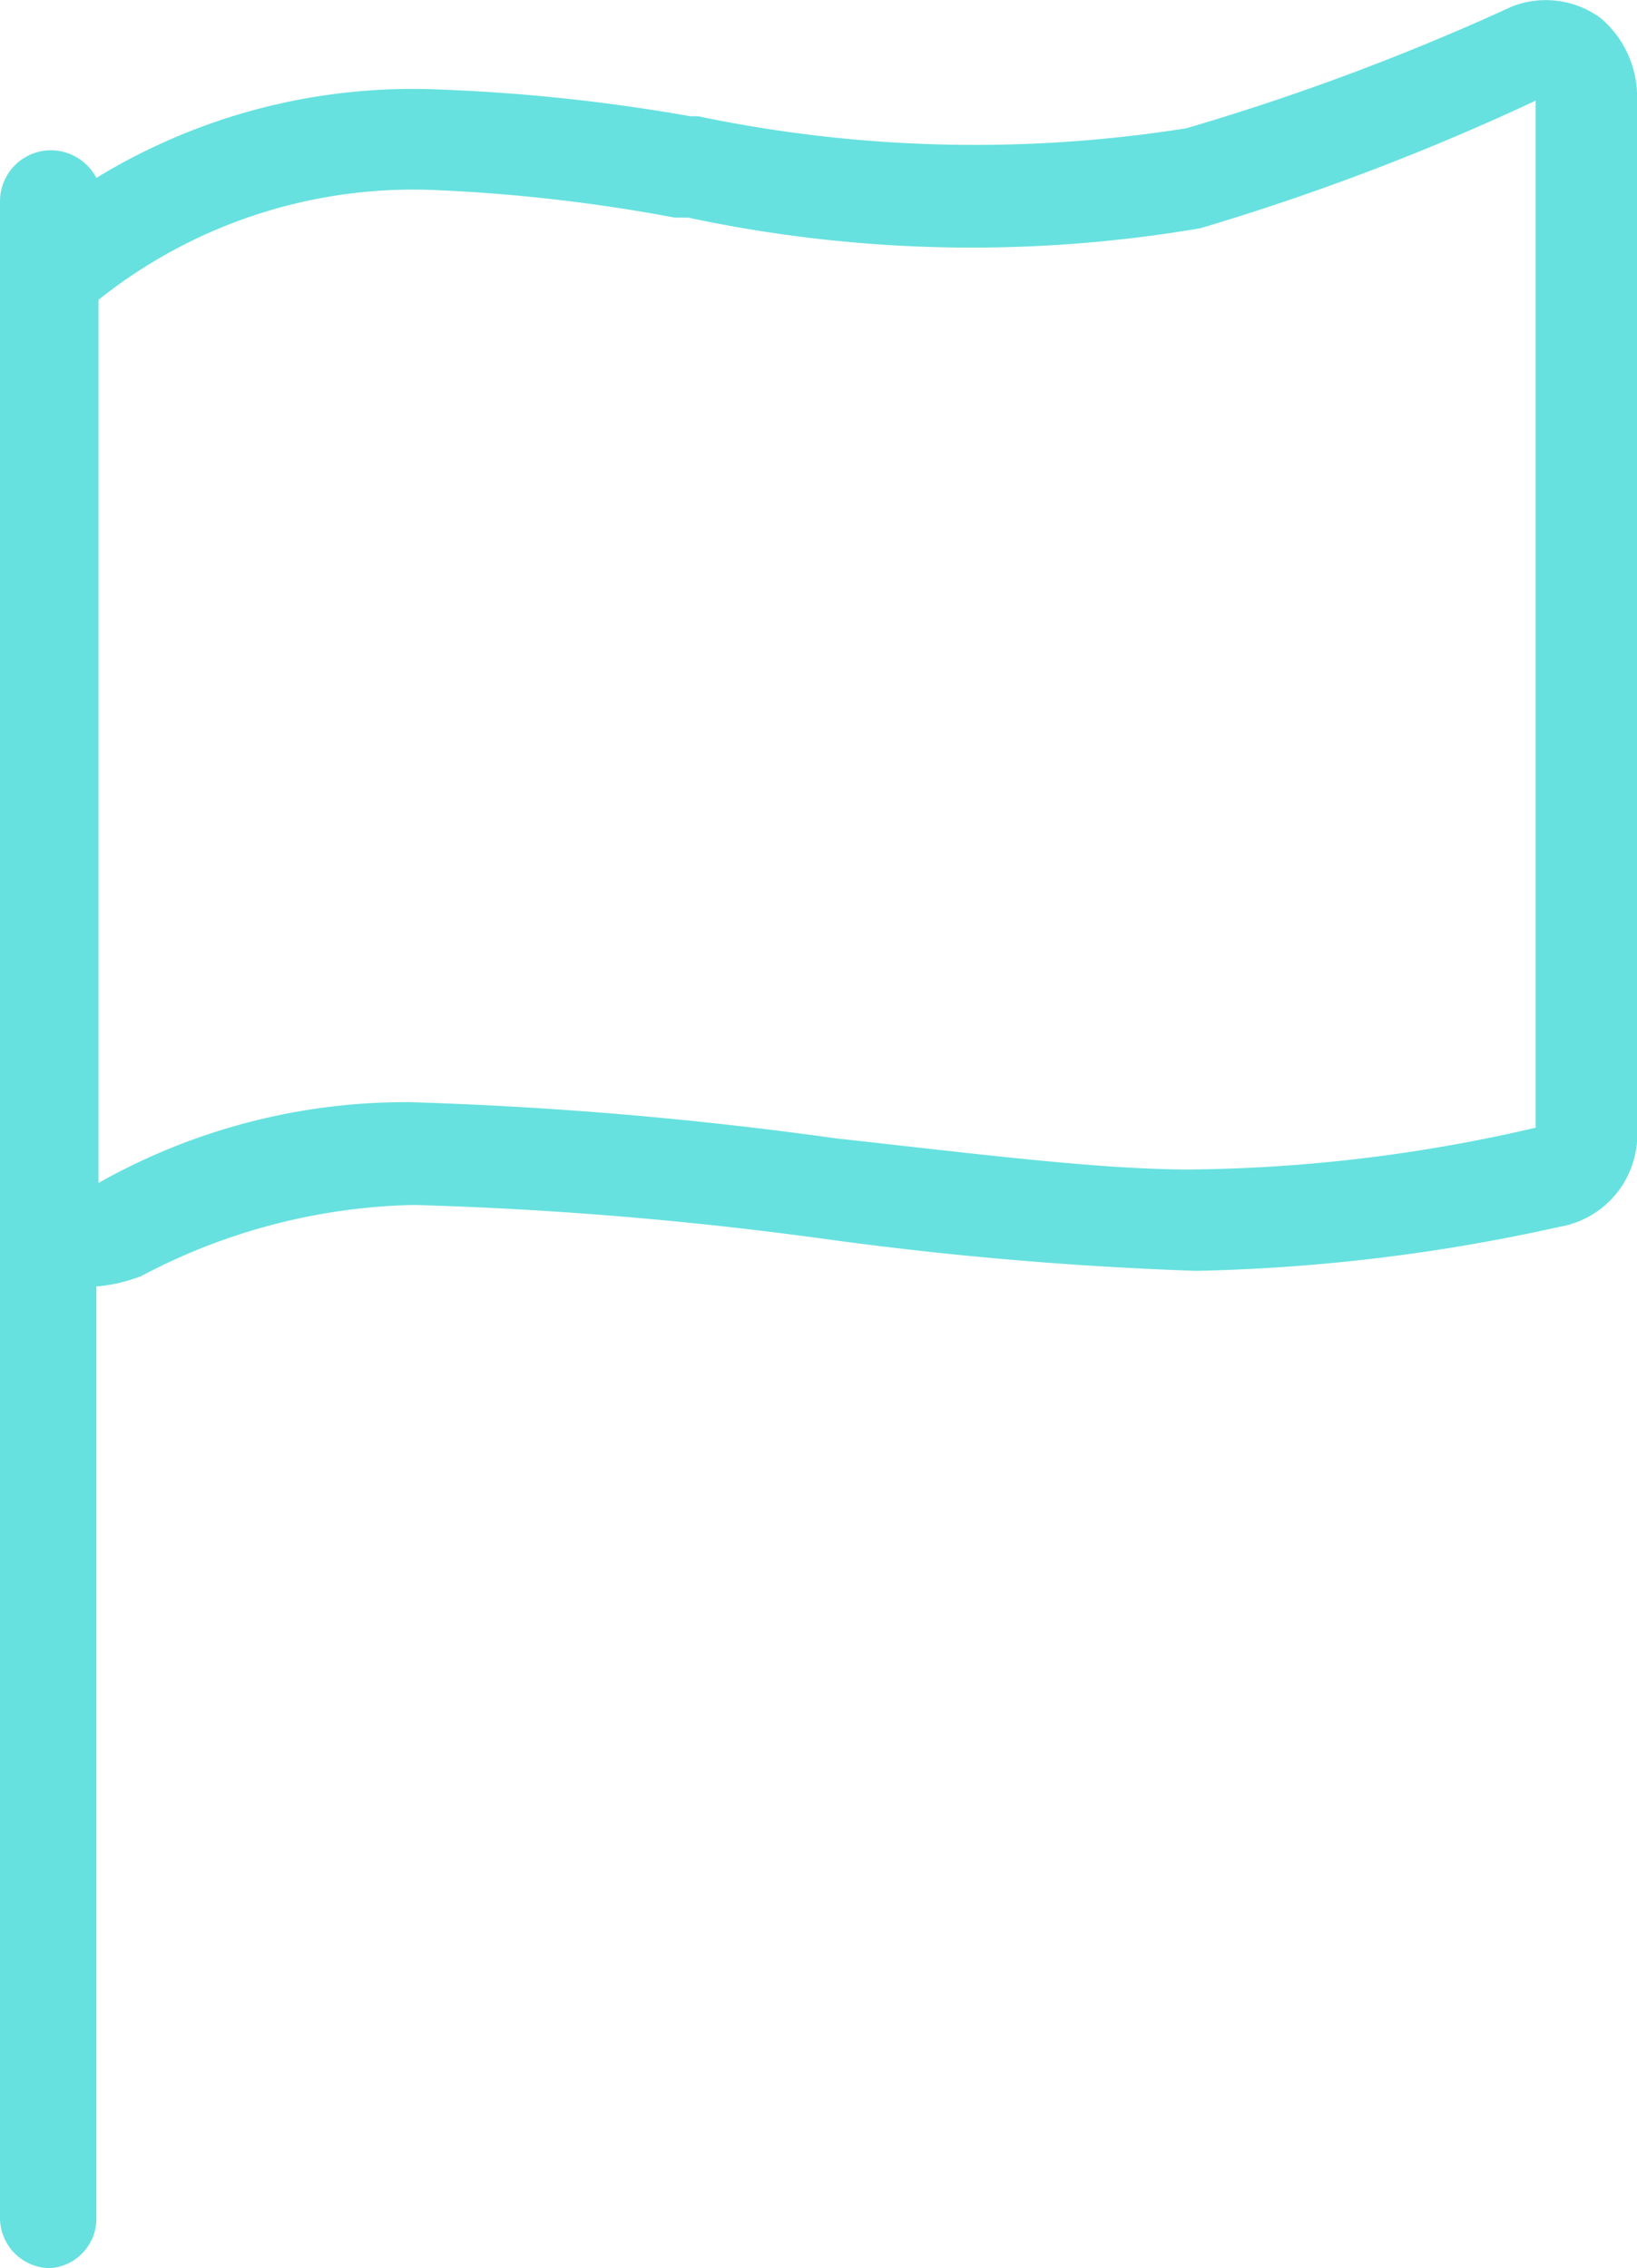 <svg xmlns="http://www.w3.org/2000/svg" viewBox="0 0 23.1 32"><defs><style>.cls-1{fill:#66e1df;fill-rule:evenodd;}</style></defs><g id="图层_2" data-name="图层 2"><g id="图层_1-2" data-name="图层 1"><path id="分组_1" data-name="分组 1" class="cls-1" d="M0,31.28V2.84a.72.72,0,0,1,.72-.72.73.73,0,0,1,.64.39A8.55,8.55,0,0,1,6.12,1.26a25.79,25.79,0,0,1,3.62.38l.11,0a19.09,19.09,0,0,0,6.89.17A33.94,33.94,0,0,0,21.34.09a1.31,1.31,0,0,1,1.24.16,1.45,1.45,0,0,1,.52,1.17V15.91A1.32,1.32,0,0,1,22,17.31a25.84,25.84,0,0,1-5.12.62,51.25,51.25,0,0,1-5.24-.45A53.82,53.82,0,0,0,5.84,17,8.58,8.58,0,0,0,2,18a2.21,2.21,0,0,1-.64.15V31.28A.7.7,0,0,1,.71,32,.71.71,0,0,1,0,31.28ZM6.1,2.68A7.12,7.12,0,0,0,1.39,4.23V16.69a8.82,8.82,0,0,1,4.4-1.14,55.49,55.49,0,0,1,6,.51c2,.22,3.72.44,5,.44a22.29,22.29,0,0,0,4.88-.59h0V1.42a34,34,0,0,1-4.73,1.8,19.16,19.16,0,0,1-7.23-.15l-.19,0A23.69,23.69,0,0,0,6.1,2.68Z"/></g></g></svg>